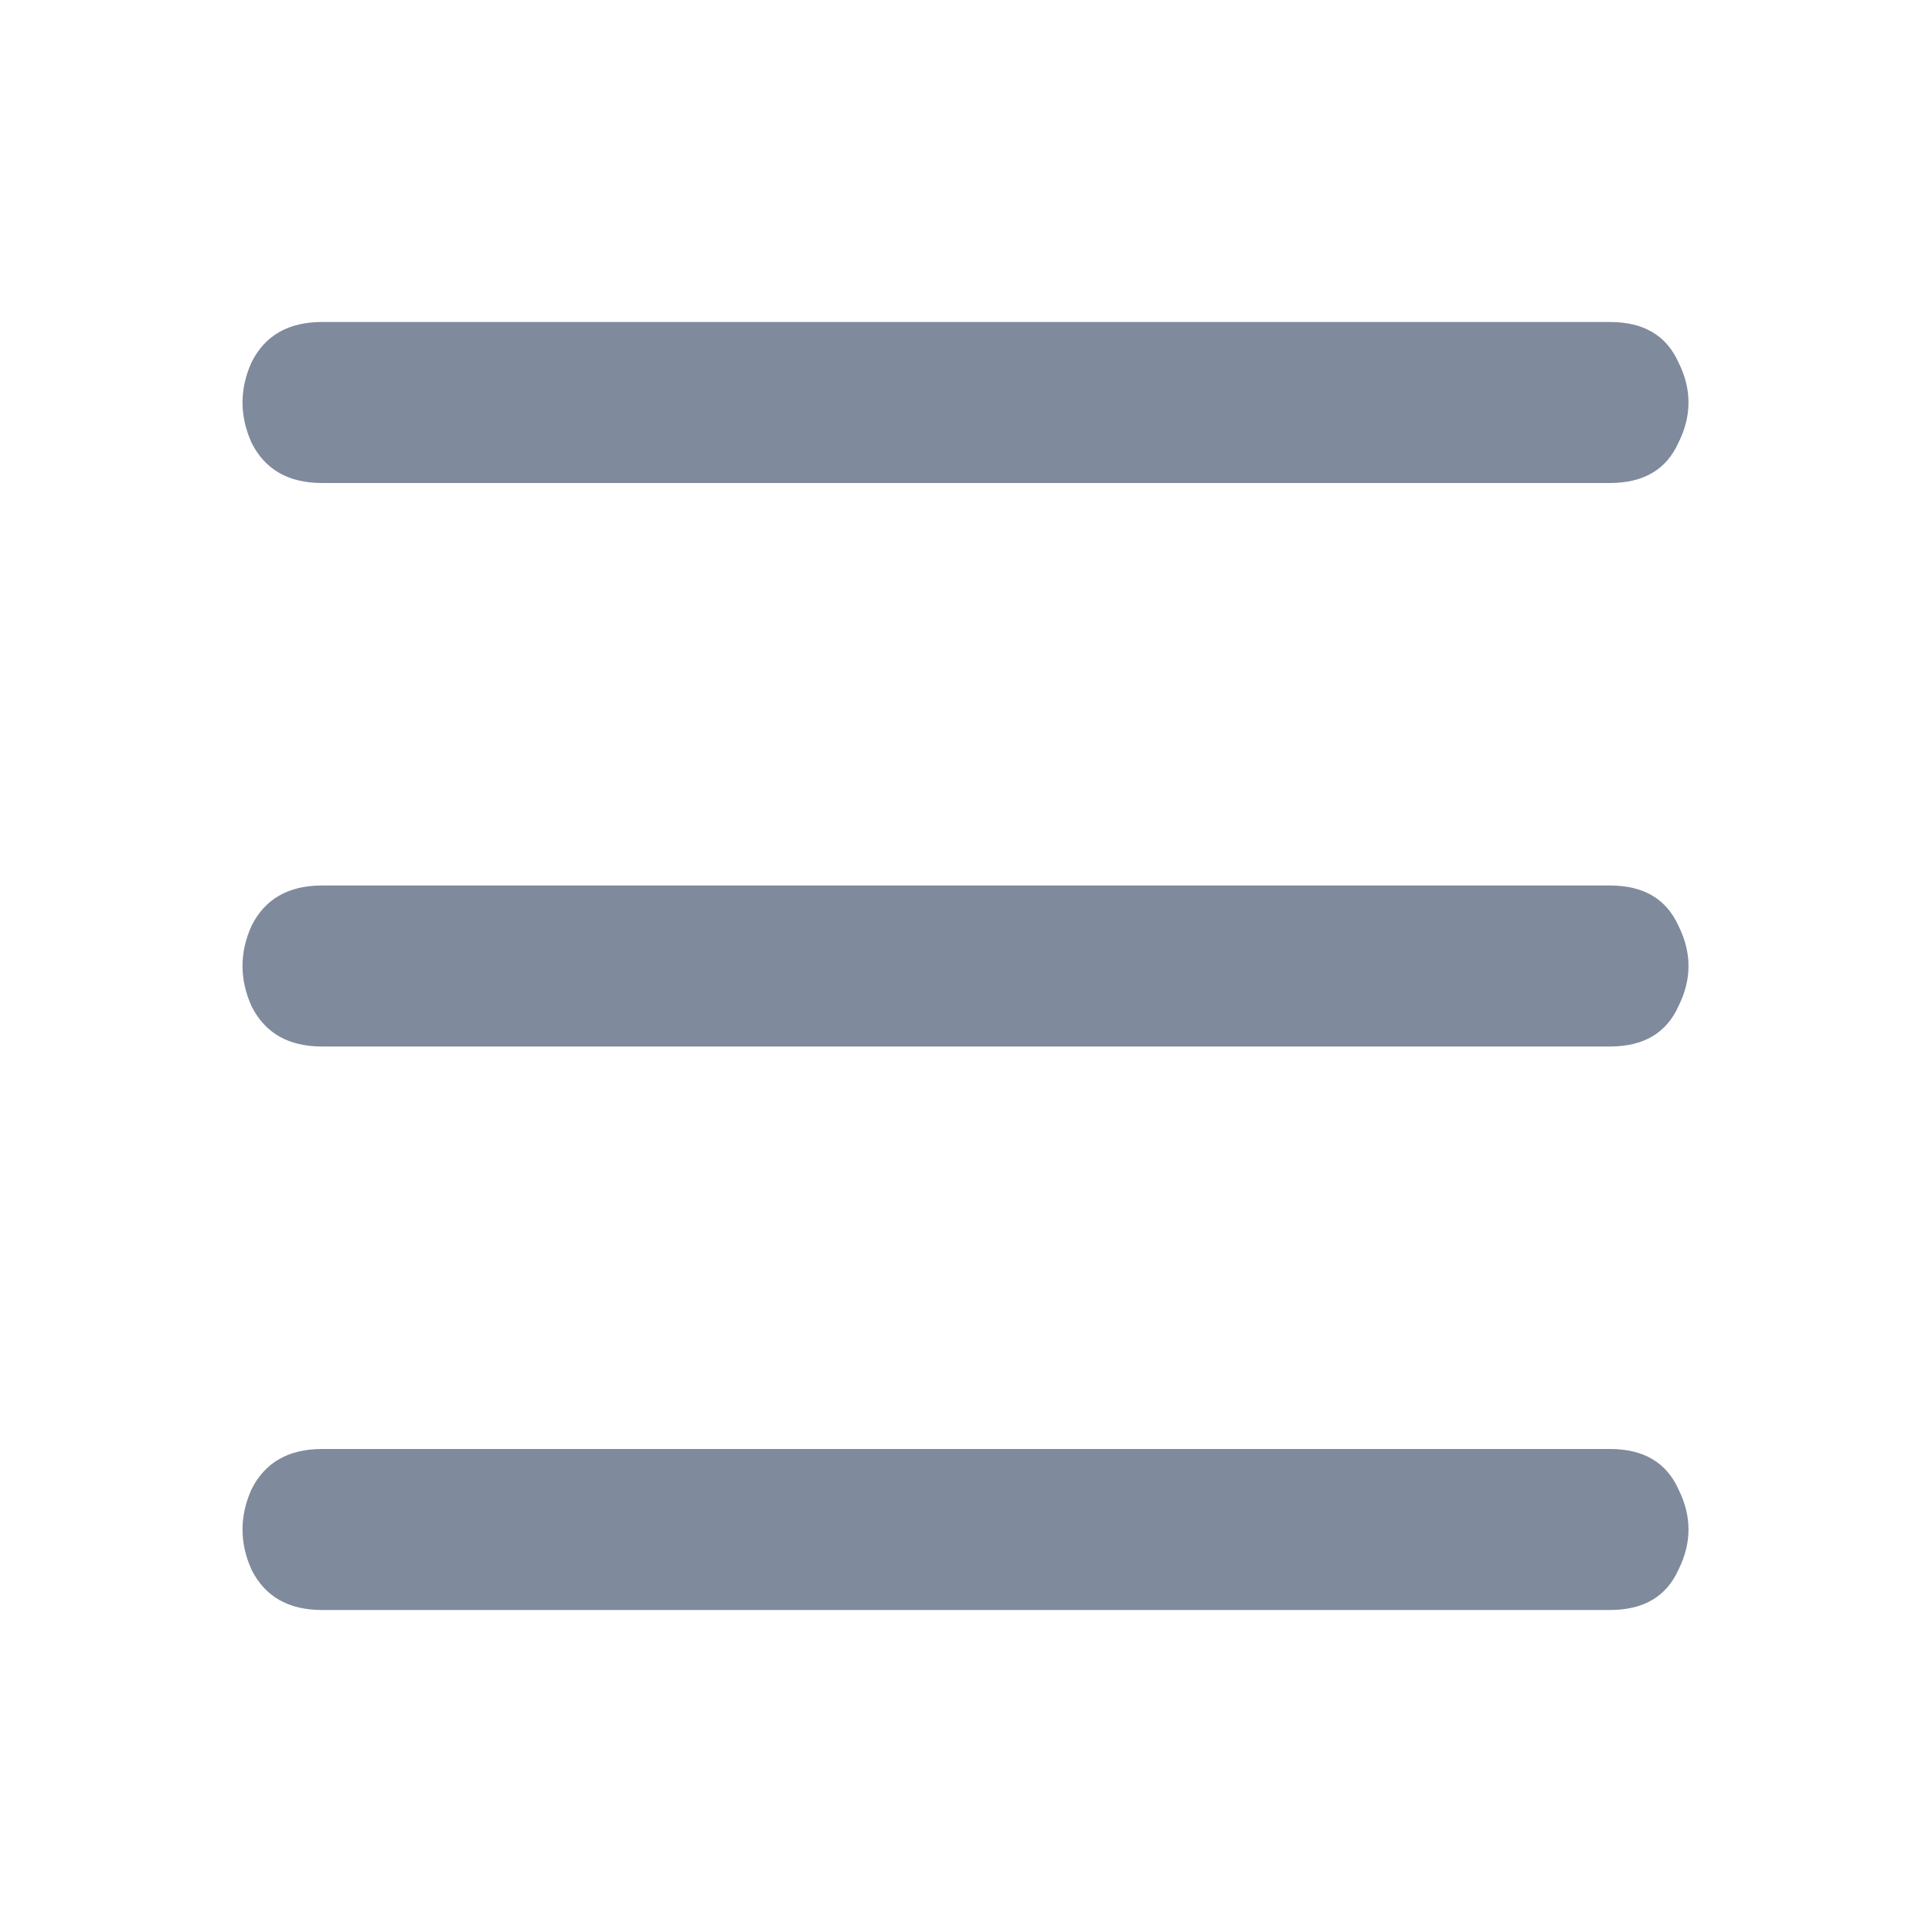 <svg width="24" height="24" viewBox="0 0 24 24" fill="none" xmlns="http://www.w3.org/2000/svg">
<path d="M4 13C3.583 13 3.292 12.833 3.125 12.5C2.975 12.167 2.975 11.833 3.125 11.5C3.292 11.167 3.583 11 4 11H20C20.417 11 20.7 11.167 20.85 11.5C21.017 11.833 21.017 12.167 20.85 12.5C20.7 12.833 20.417 13 20 13H4ZM4 6C3.583 6 3.292 5.833 3.125 5.5C2.975 5.167 2.975 4.833 3.125 4.5C3.292 4.167 3.583 4 4 4H20C20.417 4 20.7 4.167 20.85 4.5C21.017 4.833 21.017 5.167 20.85 5.5C20.7 5.833 20.417 6 20 6H4ZM4 20C3.583 20 3.292 19.833 3.125 19.5C2.975 19.167 2.975 18.833 3.125 18.5C3.292 18.167 3.583 18 4 18H20C20.417 18 20.7 18.167 20.85 18.5C21.017 18.833 21.017 19.167 20.85 19.5C20.7 19.833 20.417 20 20 20H4Z" fill="#808A9D"/>
</svg>
